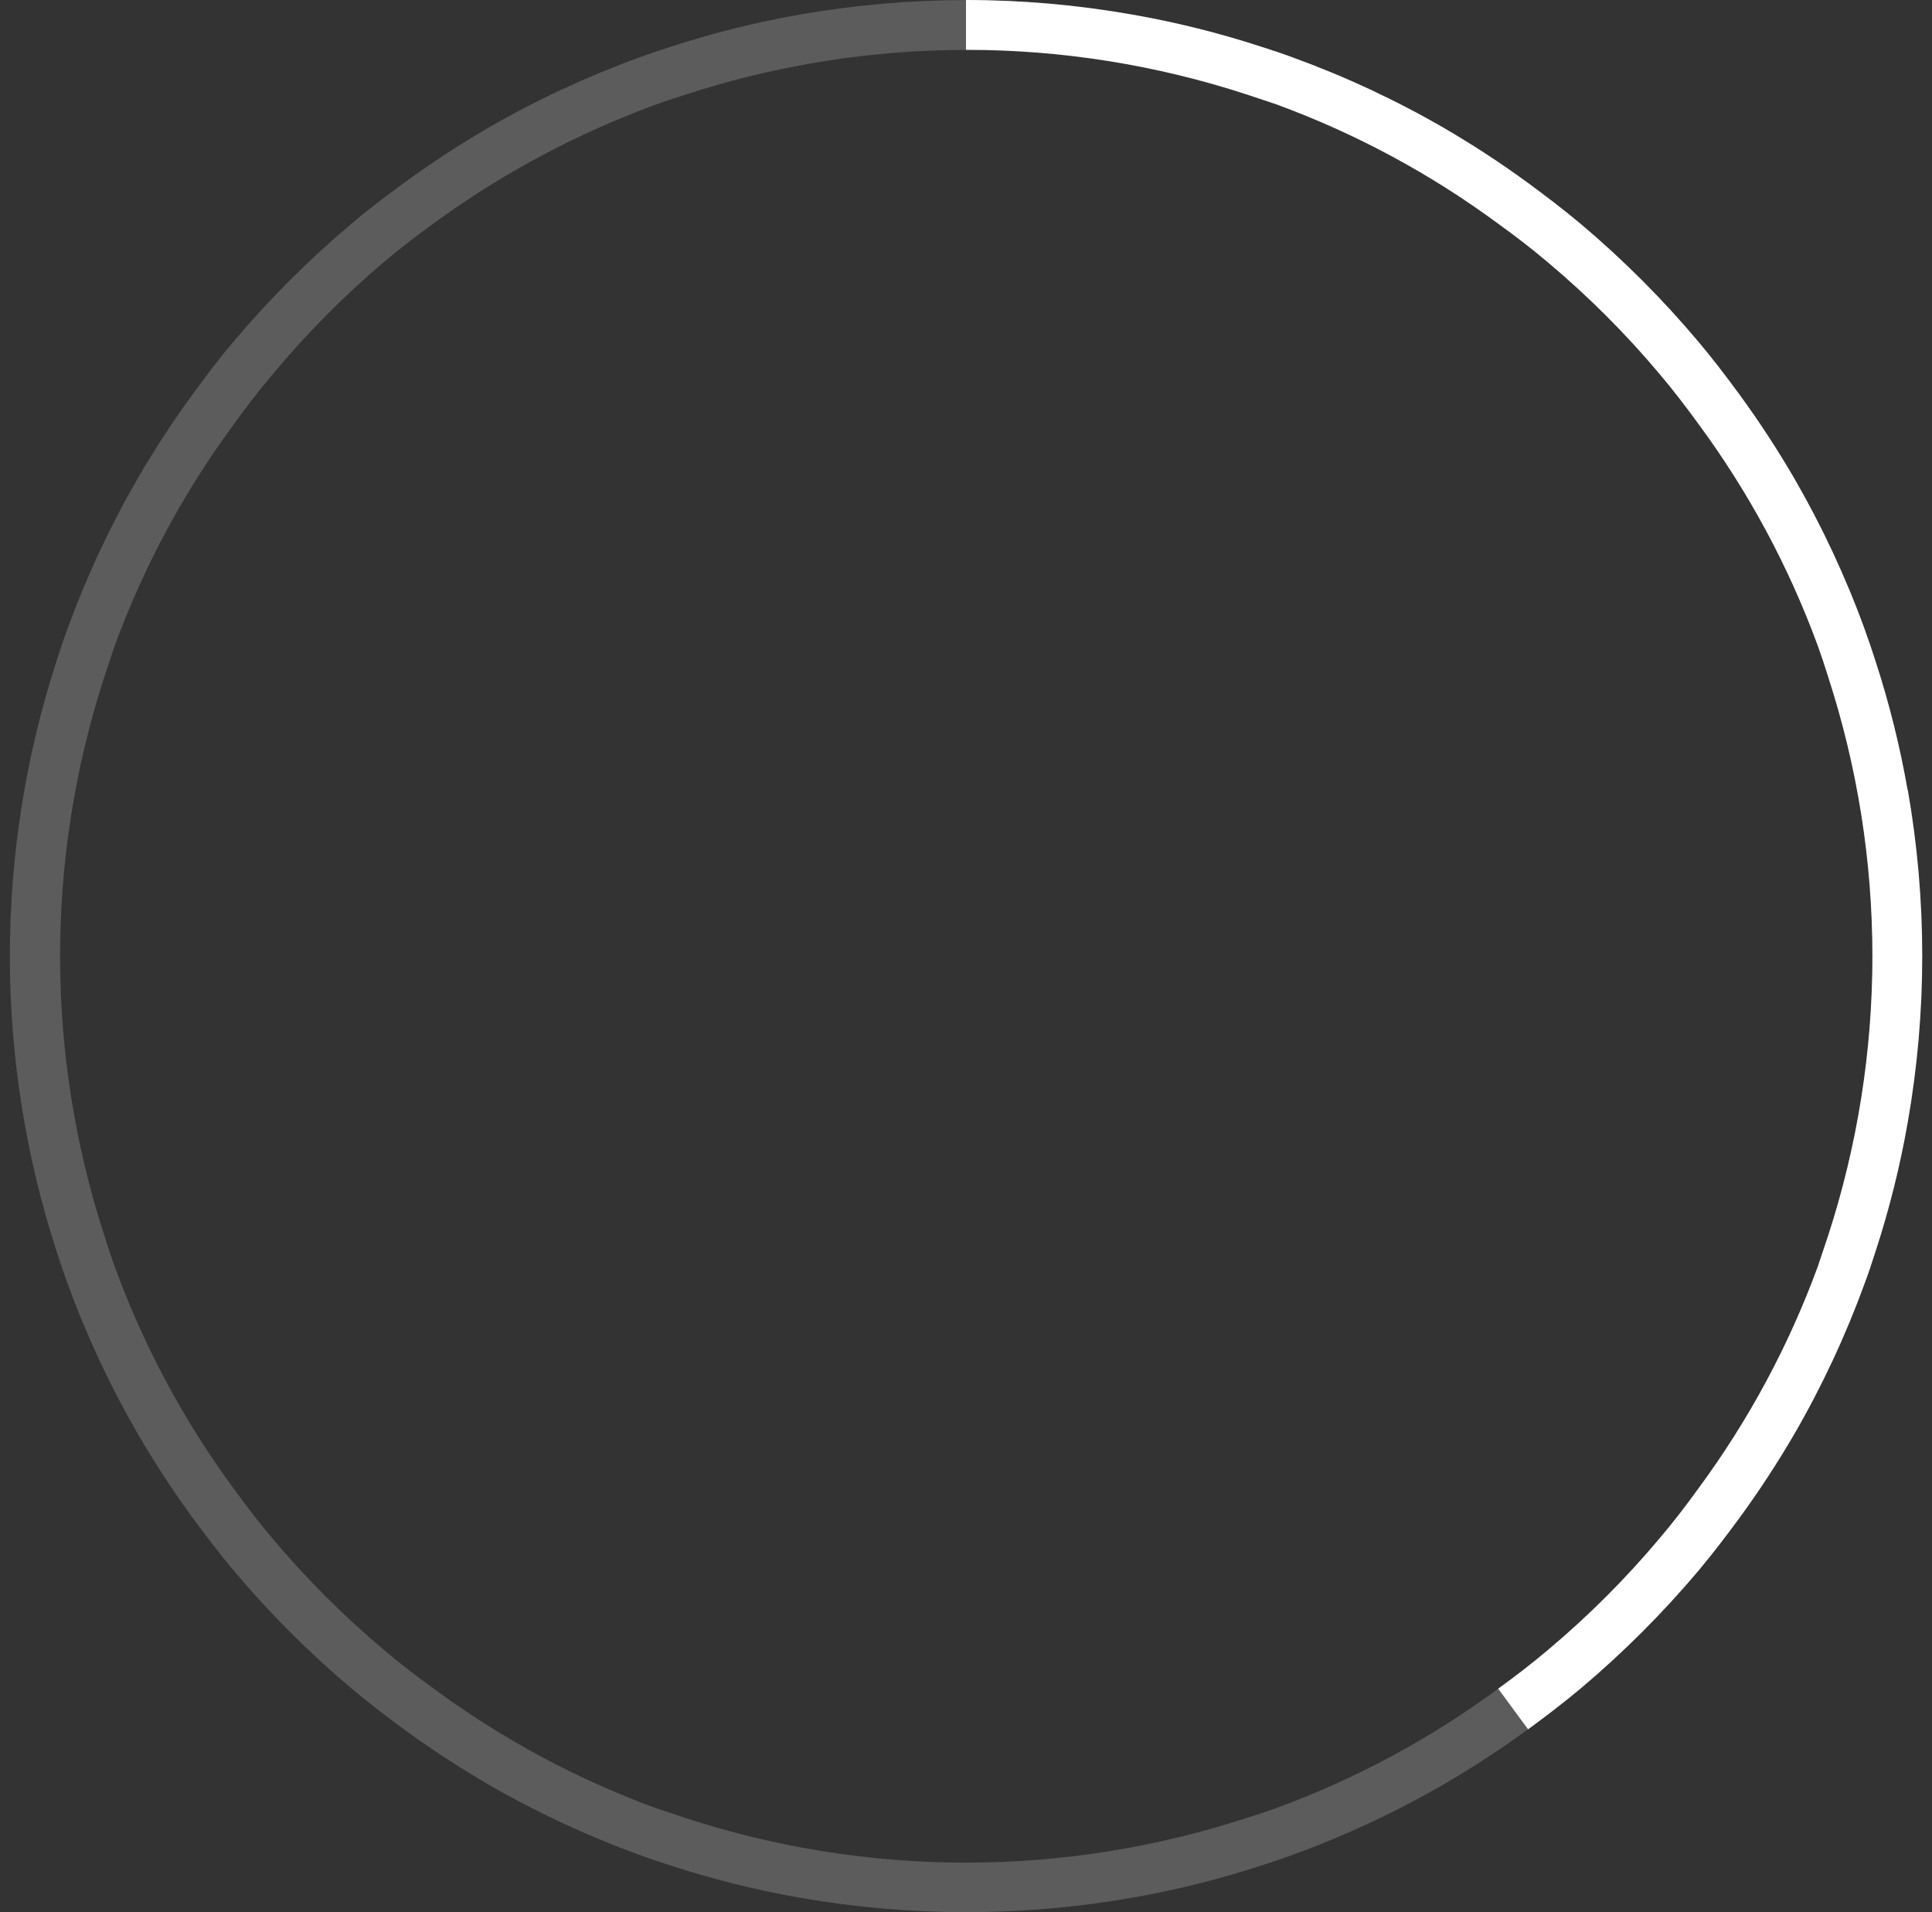 <?xml version="1.0" encoding="UTF-8"?>
<svg width="194px" height="192px" viewBox="0 0 194 192" version="1.1" xmlns="http://www.w3.org/2000/svg" xmlns:xlink="http://www.w3.org/1999/xlink">
    <rect x="0" y="0" width="194" height="192" fill="#333333" stroke="none"/>
    <title>img/update/40@1x</title>
    <g id="Guide" stroke="none" stroke-width="1" fill="none" fill-rule="evenodd">
        <g id="01_01_05_TOS5_update" transform="translate(-319, -429)" fill="#FFFFFF" fill-rule="nonzero">
            <g id="img/update/40" transform="translate(319, 429)">
                <path d="M191.55,79.33 C190.781,74.925 189.698,70.581 188.31,66.33 C187.97,65.27 187.61,64.21 187.23,63.16 C185.319,57.909 182.95,52.836 180.15,48 C178.463,45.104 176.627,42.297 174.65,39.59 C173.33,37.79 171.97,36.01 170.54,34.31 C166.942,30.033 162.984,26.072 158.71,22.47 C157,21.04 155.22,19.68 153.42,18.36 C150.713,16.383 147.906,14.547 145.01,12.86 C140.171,10.059 135.095,7.69 129.84,5.78 C128.84,5.4 127.73,5.04 126.67,4.7 C122.42,3.311 118.075,2.228 113.67,1.46 C102.641,-0.473 91.359,-0.473 80.33,1.46 C75.925,2.229 71.581,3.312 67.33,4.7 C66.27,5.04 65.21,5.4 64.16,5.78 C58.909,7.688 53.836,10.053 49,12.85 C46.104,14.537 43.297,16.373 40.59,18.35 C38.78,19.67 37,21 35.3,22.46 C31.023,26.058 27.062,30.016 23.46,34.29 C22,36 20.67,37.78 19.35,39.58 C17.373,42.29 15.537,45.1 13.85,48 C11.05,52.836 8.681,57.909 6.77,63.16 C6.39,64.16 6.04,65.27 5.69,66.33 C-0.577,85.614 -0.577,106.386 5.69,125.67 C6.03,126.73 6.39,127.79 6.77,128.84 C8.681,134.091 11.05,139.164 13.85,144 C15.537,146.896 17.373,149.703 19.35,152.41 C20.67,154.21 22.03,155.99 23.46,157.69 C27.059,161.973 31.02,165.937 35.3,169.54 C37,170.97 38.78,172.33 40.58,173.65 C43.287,175.627 46.094,177.463 48.99,179.15 C53.829,181.951 58.905,184.32 64.16,186.23 C65.16,186.61 66.27,186.97 67.33,187.31 C71.581,188.698 75.925,189.781 80.33,190.55 C91.359,192.483 102.641,192.483 113.67,190.55 C118.075,189.781 122.419,188.698 126.67,187.31 C127.73,186.97 128.79,186.61 129.84,186.23 C135.091,184.319 140.164,181.95 145,179.15 C147.896,177.463 150.703,175.627 153.41,173.65 C155.21,172.33 156.99,170.97 158.7,169.54 C162.971,165.939 166.929,161.981 170.53,157.71 C171.96,156 173.32,154.22 174.64,152.42 C176.617,149.713 178.453,146.906 180.14,144.01 C182.941,139.171 185.31,134.095 187.22,128.84 C187.6,127.84 187.96,126.73 188.3,125.67 C189.688,121.419 190.771,117.075 191.54,112.67 C193.473,101.641 193.473,90.359 191.54,79.33 L191.55,79.33 Z M182.55,127.13 C179.631,135.102 175.59,142.618 170.55,149.45 C169.31,151.17 168.02,152.85 166.66,154.45 C163.252,158.508 159.498,162.262 155.44,165.67 C153.83,167.03 152.15,168.32 150.44,169.56 C143.608,174.6 136.092,178.641 128.12,181.56 C127.12,181.92 126.12,182.25 125.12,182.56 C106.846,188.514 87.154,188.514 68.88,182.56 C67.88,182.23 66.88,181.9 65.88,181.56 C57.908,178.641 50.392,174.6 43.56,169.56 C41.84,168.32 40.16,167.03 38.56,165.67 C34.502,162.262 30.748,158.508 27.34,154.45 C25.98,152.84 24.69,151.16 23.45,149.45 C18.427,142.615 14.404,135.099 11.5,127.13 C11.14,126.13 10.81,125.13 10.5,124.13 C4.546,105.856 4.546,86.164 10.5,67.89 C10.83,66.89 11.16,65.89 11.5,64.89 C14.419,56.918 18.46,49.402 23.5,42.57 C24.74,40.85 26.03,39.17 27.39,37.57 C30.774,33.505 34.505,29.741 38.54,26.32 C40.15,24.96 41.83,23.67 43.54,22.43 C46.114,20.552 48.784,18.81 51.54,17.21 C56.124,14.55 60.932,12.299 65.91,10.48 C66.91,10.12 67.91,9.79 68.91,9.48 C87.184,3.526 106.876,3.526 125.15,9.48 C126.15,9.81 127.15,10.14 128.15,10.48 C136.122,13.399 143.638,17.44 150.47,22.48 C152.19,23.72 153.87,25.01 155.47,26.37 C159.528,29.778 163.282,33.532 166.69,37.59 C168.05,39.2 169.34,40.88 170.58,42.59 C175.62,49.422 179.661,56.938 182.58,64.91 C182.94,65.91 183.27,66.91 183.58,67.91 C189.534,86.184 189.534,105.876 183.58,124.15 C183.21,125.13 182.88,126.13 182.52,127.13 L182.55,127.13 Z" id="Shape" opacity="0.2"></path>
                <path d="M191.55,79.33 C190.781,74.925 189.698,70.581 188.31,66.33 C187.97,65.27 187.61,64.21 187.23,63.16 C185.319,57.909 182.95,52.836 180.15,48 C178.463,45.104 176.627,42.297 174.65,39.59 C173.33,37.79 171.97,36.01 170.54,34.31 C166.942,30.033 162.984,26.072 158.71,22.47 C157,21.04 155.22,19.68 153.42,18.36 C150.713,16.383 147.906,14.547 145.01,12.86 C140.171,10.059 135.095,7.69 129.84,5.78 C128.84,5.4 127.73,5.04 126.67,4.7 C122.42,3.311 118.075,2.228 113.67,1.46 C108.166,0.491 102.588,0.002 97,-1.42108547e-14 L97,5 C106.55,4.995 116.04,6.5 125.12,9.46 C126.12,9.79 127.12,10.12 128.12,10.46 C136.092,13.379 143.608,17.42 150.44,22.46 C152.16,23.7 153.84,24.99 155.44,26.35 C159.498,29.758 163.252,33.512 166.66,37.57 C168.02,39.18 169.31,40.86 170.55,42.57 C175.59,49.402 179.631,56.918 182.55,64.89 C182.91,65.89 183.24,66.89 183.55,67.89 C189.504,86.164 189.504,105.856 183.55,124.13 C183.22,125.13 182.89,126.13 182.55,127.13 C179.631,135.102 175.59,142.618 170.55,149.45 C169.31,151.17 168.02,152.85 166.66,154.45 C163.252,158.508 159.498,162.262 155.44,165.67 C153.83,167.03 152.15,168.32 150.44,169.56 L153.44,173.64 C155.24,172.32 157.02,170.96 158.73,169.53 C163.001,165.929 166.959,161.971 170.56,157.7 C171.99,155.99 173.35,154.21 174.67,152.41 C176.647,149.703 178.483,146.896 180.17,144 C182.971,139.161 185.34,134.085 187.25,128.83 C187.63,127.83 187.99,126.72 188.33,125.66 C189.718,121.409 190.801,117.065 191.57,112.66 C193.503,101.631 193.503,90.349 191.57,79.32 L191.55,79.33 Z" id="Path"></path>
            </g>
        </g>
    </g>
</svg>